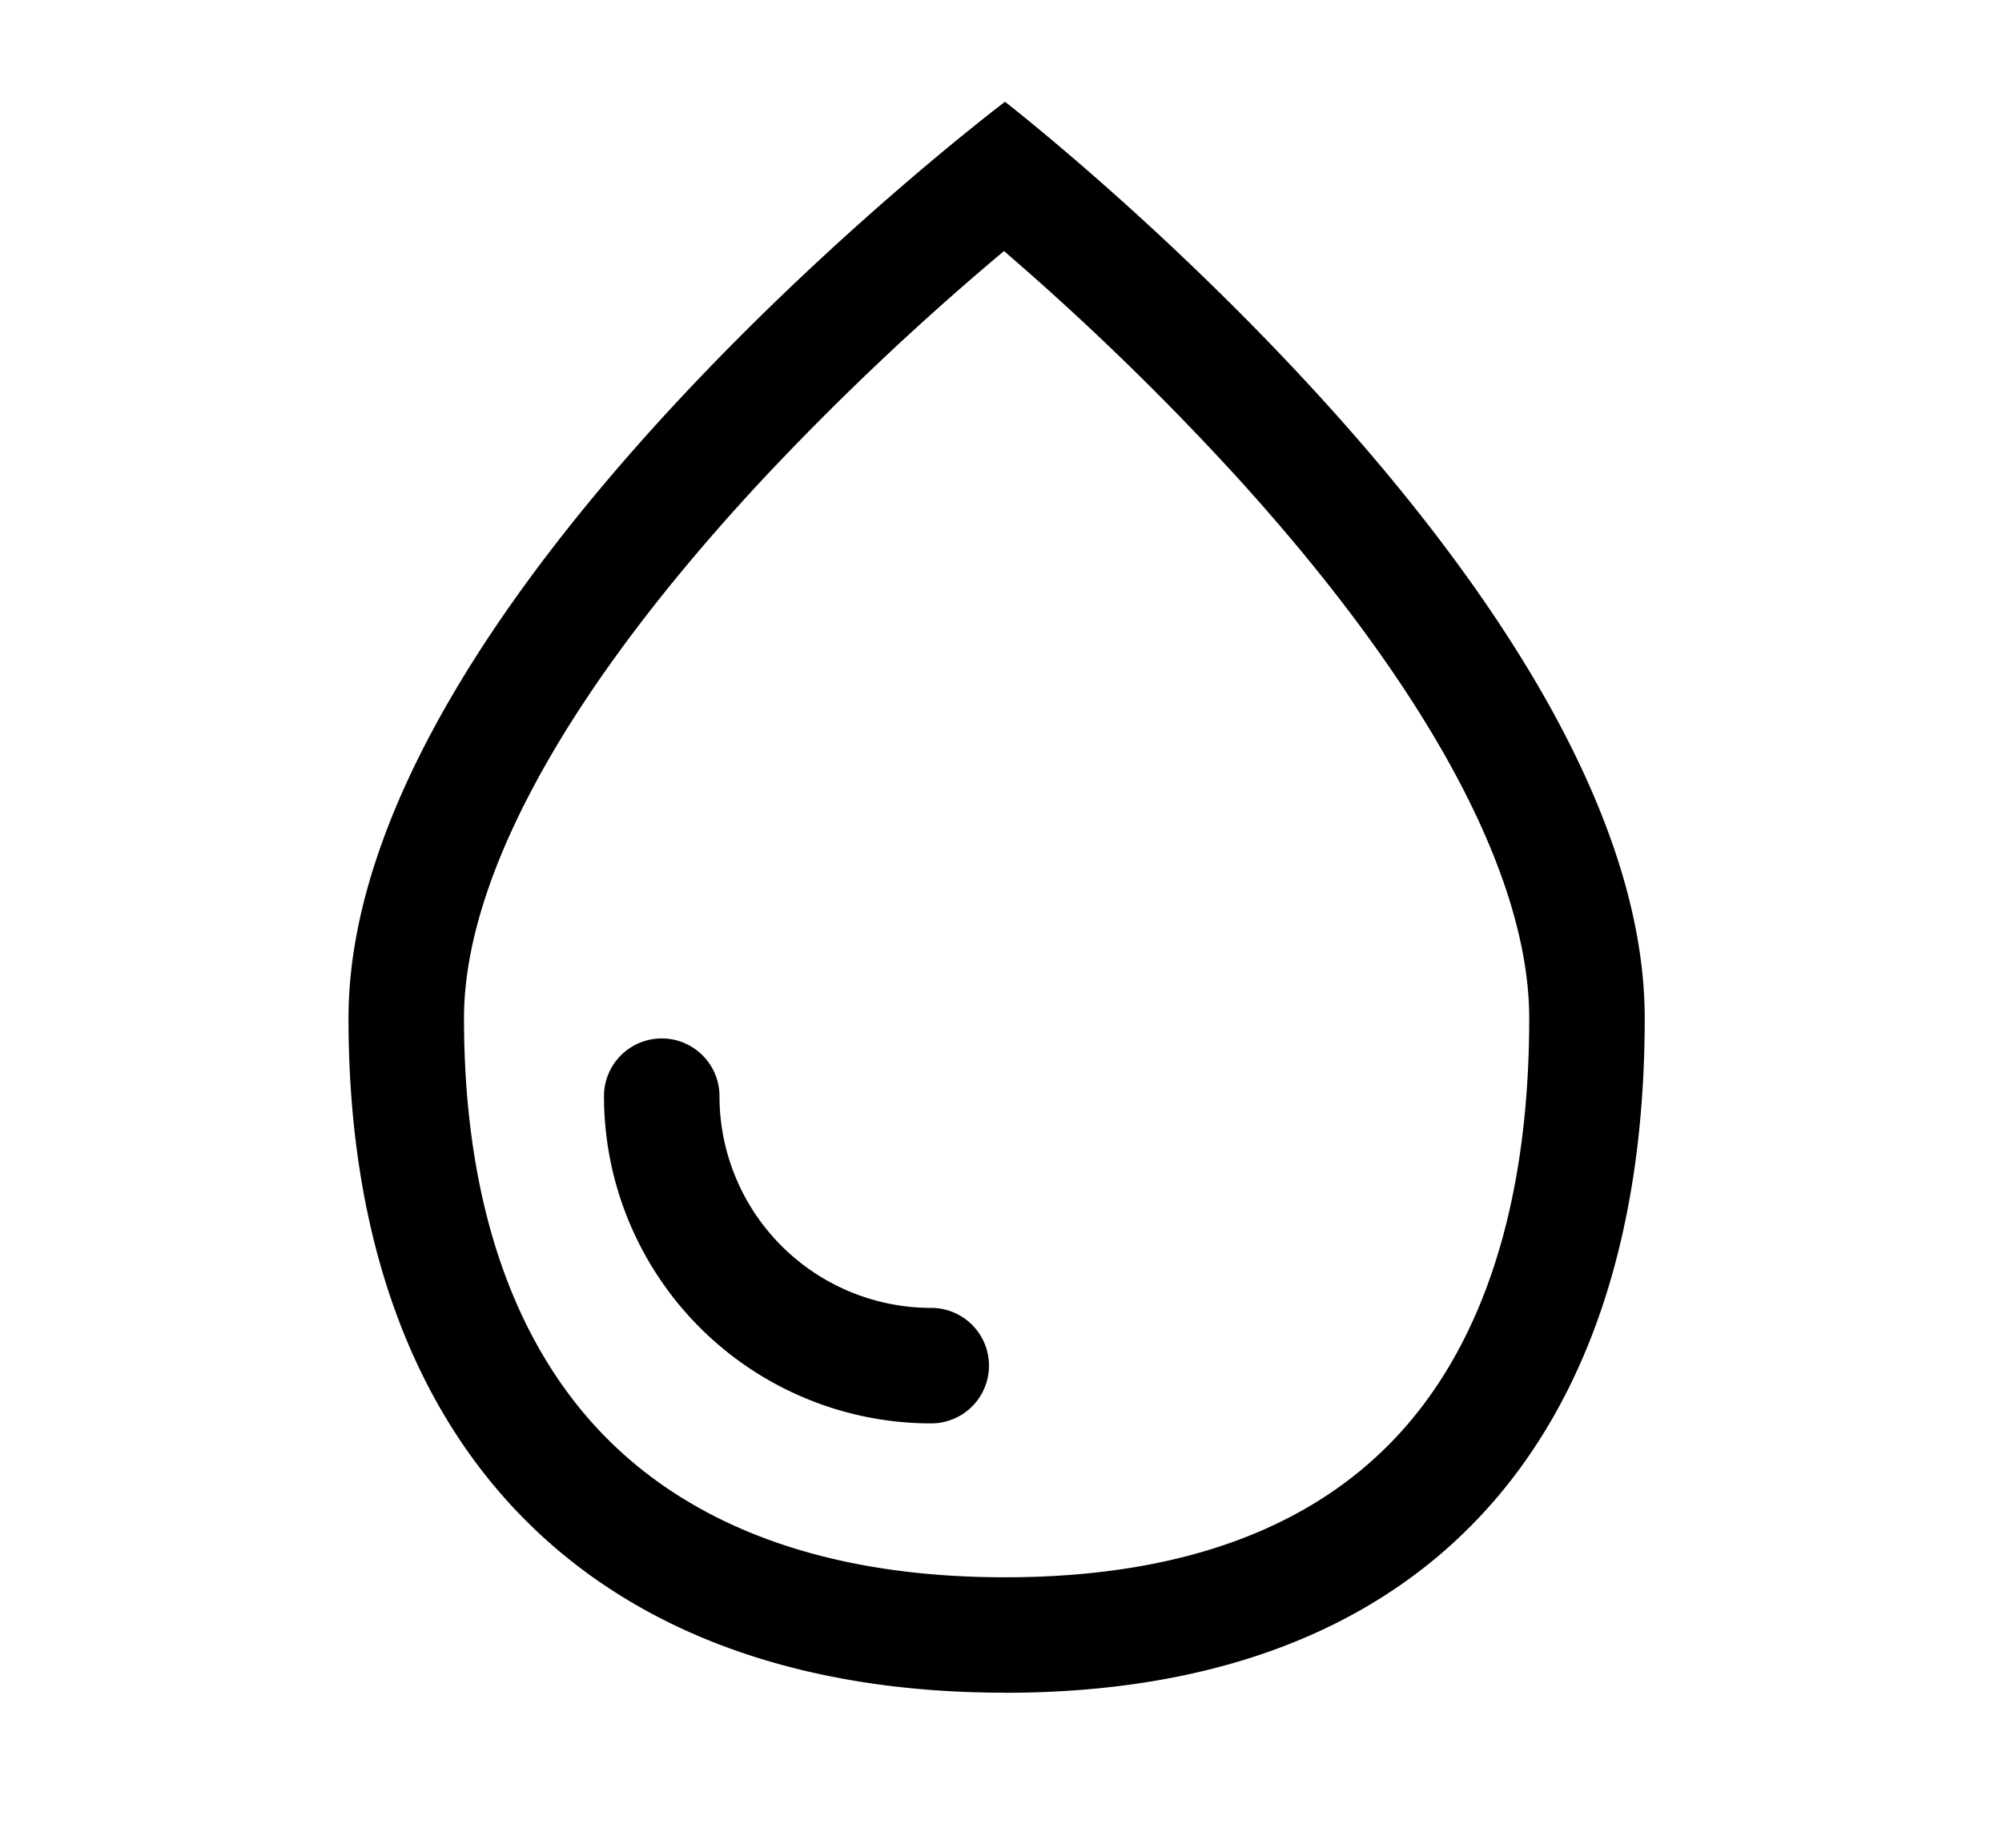 <svg xmlns="http://www.w3.org/2000/svg" width="26" height="24" fill="currentColor" viewBox="0 0 26 24">
  <path fill-rule="evenodd" d="M18.156 18.64c1.06-1.145 1.704-2.922 1.704-5.414 0-1.004-.388-2.17-1.102-3.427-.706-1.243-1.668-2.47-2.663-3.568a35.34 35.34 0 0 0-3.056-2.97 35.886 35.886 0 0 0-3.152 2.984c-1.022 1.1-2.01 2.326-2.733 3.569-.732 1.258-1.128 2.417-1.128 3.412 0 2.464.685 4.24 1.793 5.393 1.1 1.144 2.802 1.868 5.233 1.868 2.43 0 4.063-.721 5.104-1.847Zm-5.104 3.347c5.47 0 8.308-3.29 8.308-8.76S13.052 1.322 13.052 1.322 4.526 7.756 4.526 13.226s3.056 8.76 8.526 8.76Z" clip-rule="evenodd"/>
  <path fill-rule="evenodd" d="M9.344 14.238a2.75 2.75 0 0 0 2.75 2.75.75.75 0 0 1 0 1.5 4.25 4.25 0 0 1-4.25-4.25.75.75 0 1 1 1.5 0Z" clip-rule="evenodd"/>
</svg>
